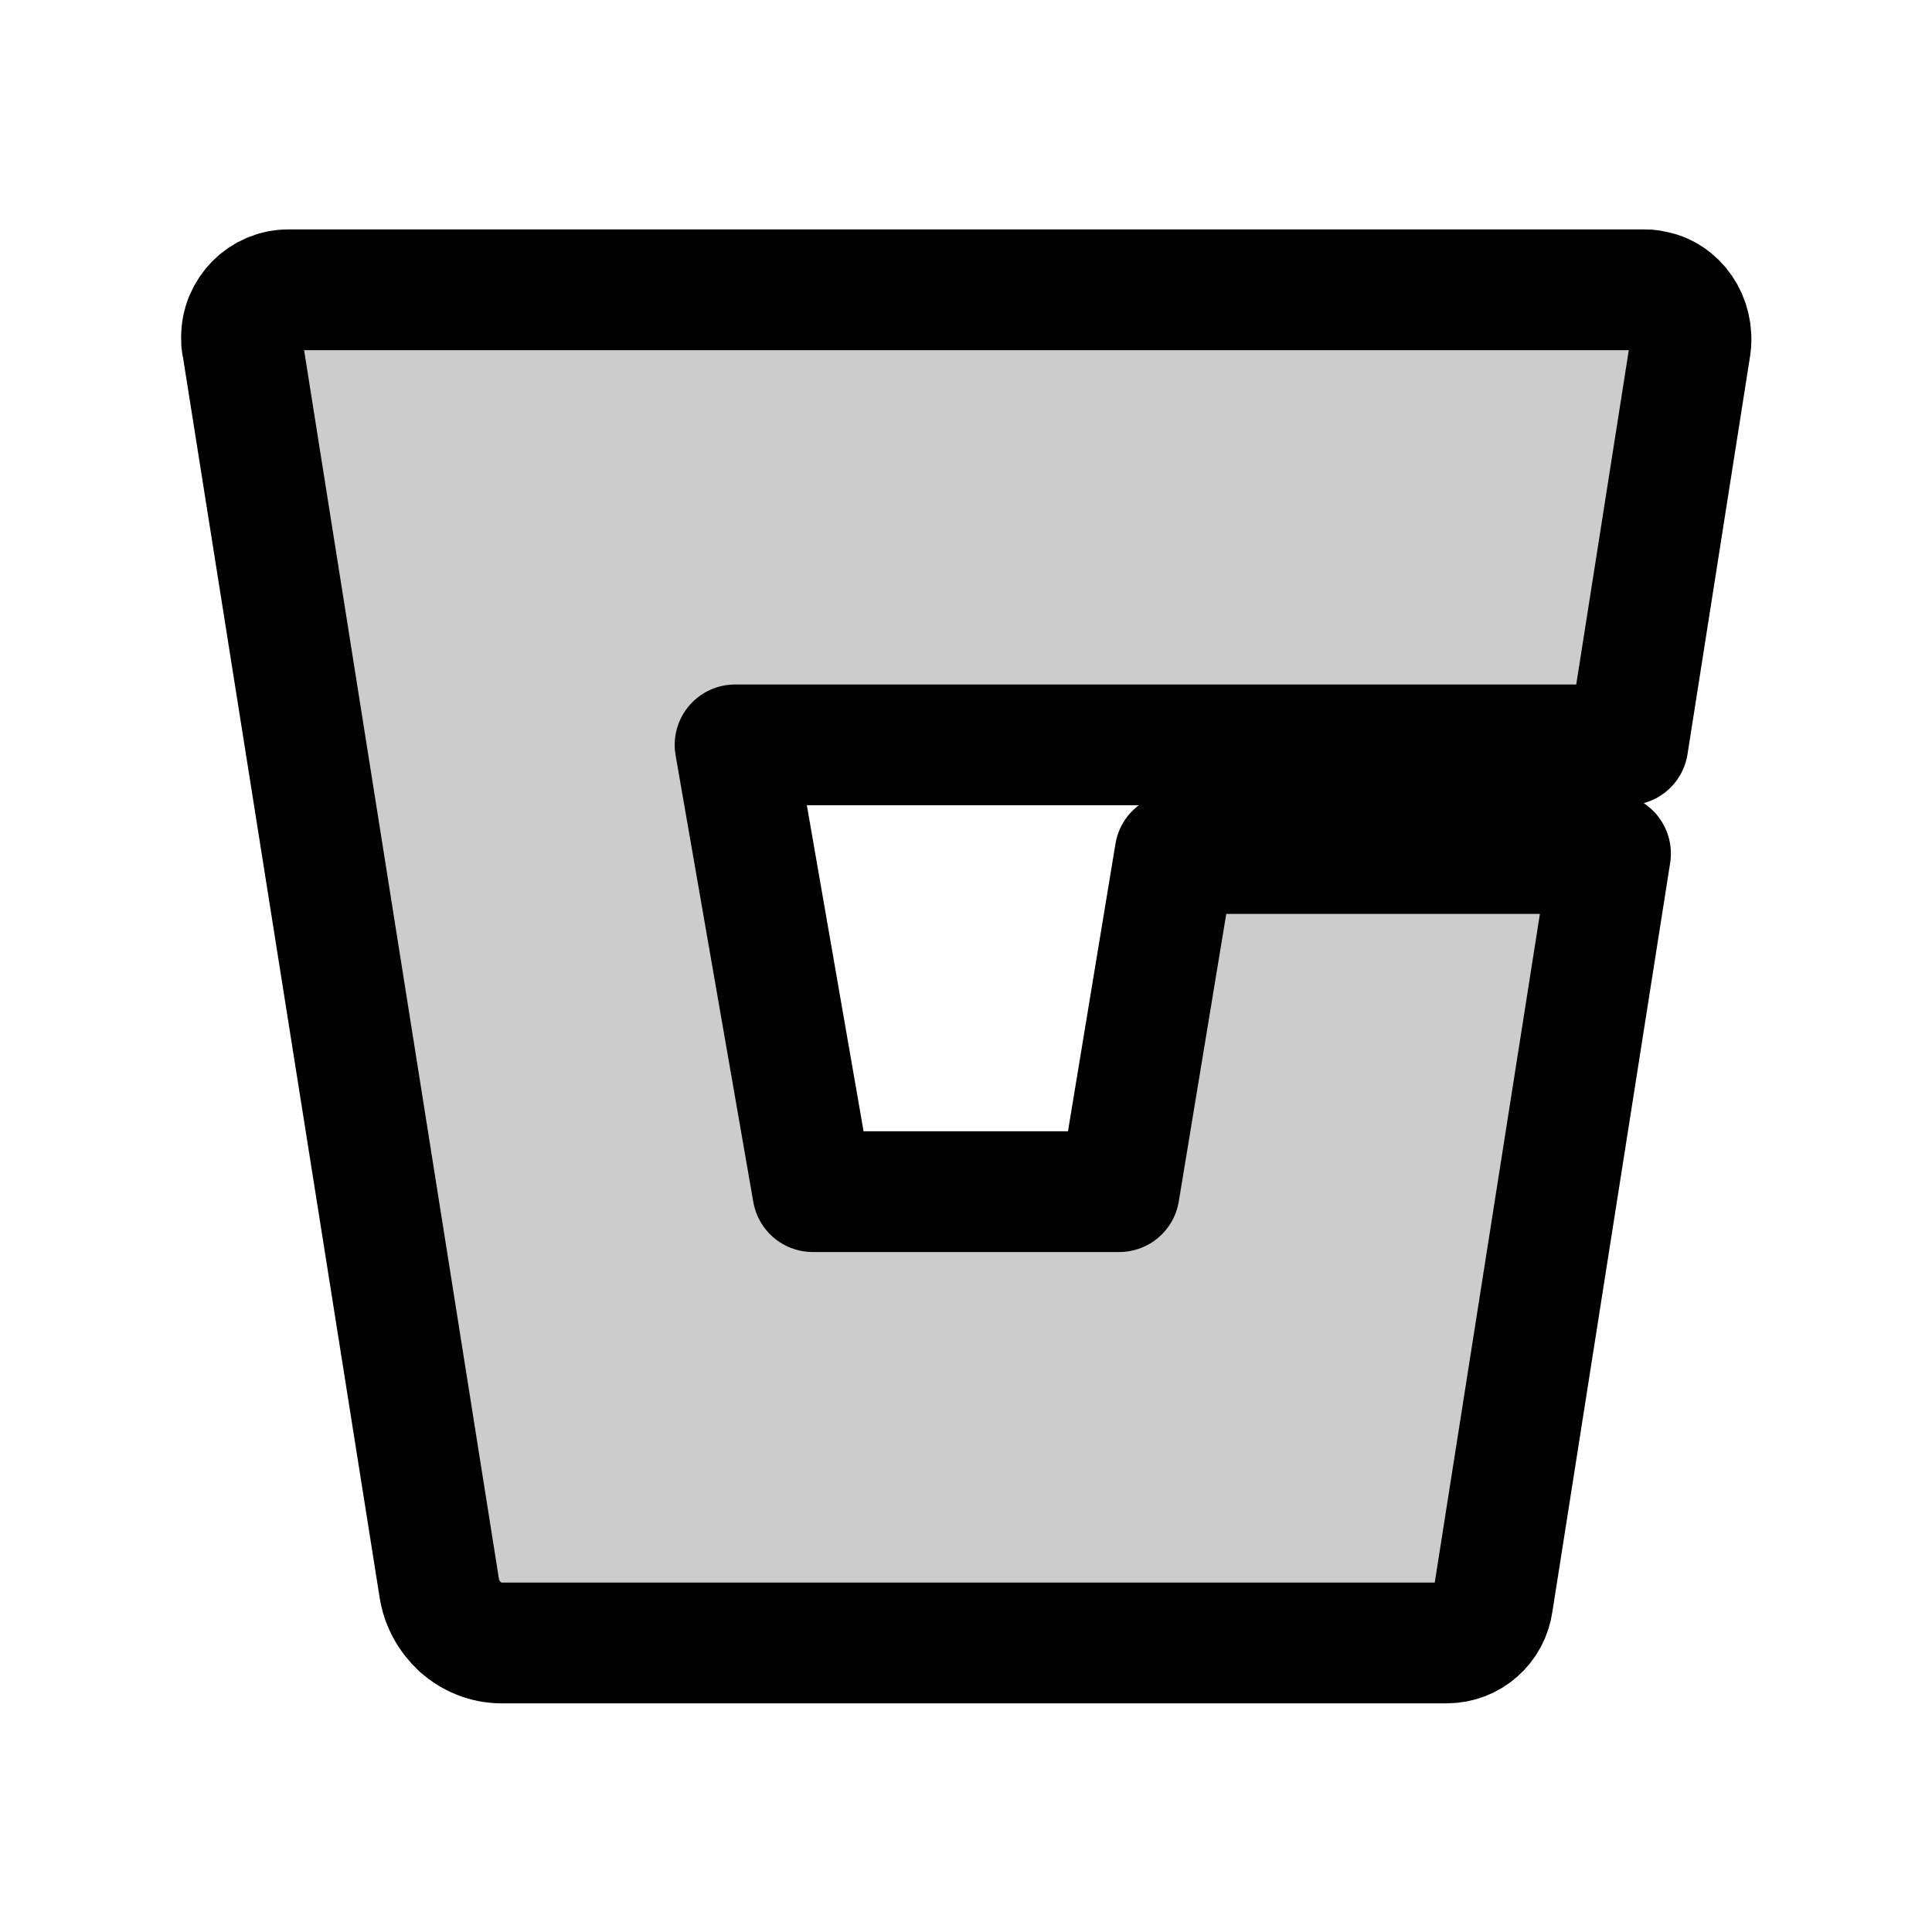 <?xml version="1.0" encoding="utf-8"?>
<!-- Generator: Adobe Illustrator 24.0.3, SVG Export Plug-In . SVG Version: 6.00 Build 0)  -->
<svg version="1.1" id="Capa_1" xmlns="http://www.w3.org/2000/svg" xmlns:xlink="http://www.w3.org/1999/xlink" x="0px" y="0px"
	 viewBox="0 0 256 256" style="enable-background:new 0 0 256 256;" xml:space="preserve">
<style type="text/css">
	.st0{fill:none;}
	.st1{opacity:0.2;enable-background:new    ;}
	.st2{fill:none;stroke:#000000;stroke-width:16;stroke-linecap:round;stroke-linejoin:round;}
</style>
<rect class="st0" width="256" height="256"/>
<path class="st1" d="M218.9,38.5c-0.3-0.1-0.7-0.1-1-0.1H38.2c-3.4,0-6.2,2.8-6.2,6.3c0,0.4,0,0.8,0.1,1.1l26.1,164.6
	c0.3,2,1.3,3.8,2.8,5.2c1.5,1.3,3.4,2.1,5.4,2.1h125.3c3.1,0,5.7-2.3,6.1-5.4l15.6-99.2h-57.7l-7.4,44.8h-40.6L97.4,98.7h118.3
	l8.3-52.8C224.5,42.3,222.2,39,218.9,38.5L218.9,38.5z"/>
<path class="st2" d="M218.9,38.5c-0.3-0.1-0.7-0.1-1-0.1H38.2c-3.4,0-6.2,2.8-6.2,6.3c0,0.4,0,0.8,0.1,1.1l26.1,164.6
	c0.3,2,1.3,3.8,2.8,5.2c1.5,1.3,3.4,2.1,5.4,2.1h125.3c3.1,0,5.7-2.3,6.1-5.4l15.6-99.2h-57.7l-7.4,44.8h-40.6L97.4,98.7h118.3
	l8.3-52.8C224.5,42.3,222.2,39,218.9,38.5L218.9,38.5z"/>
</svg>
